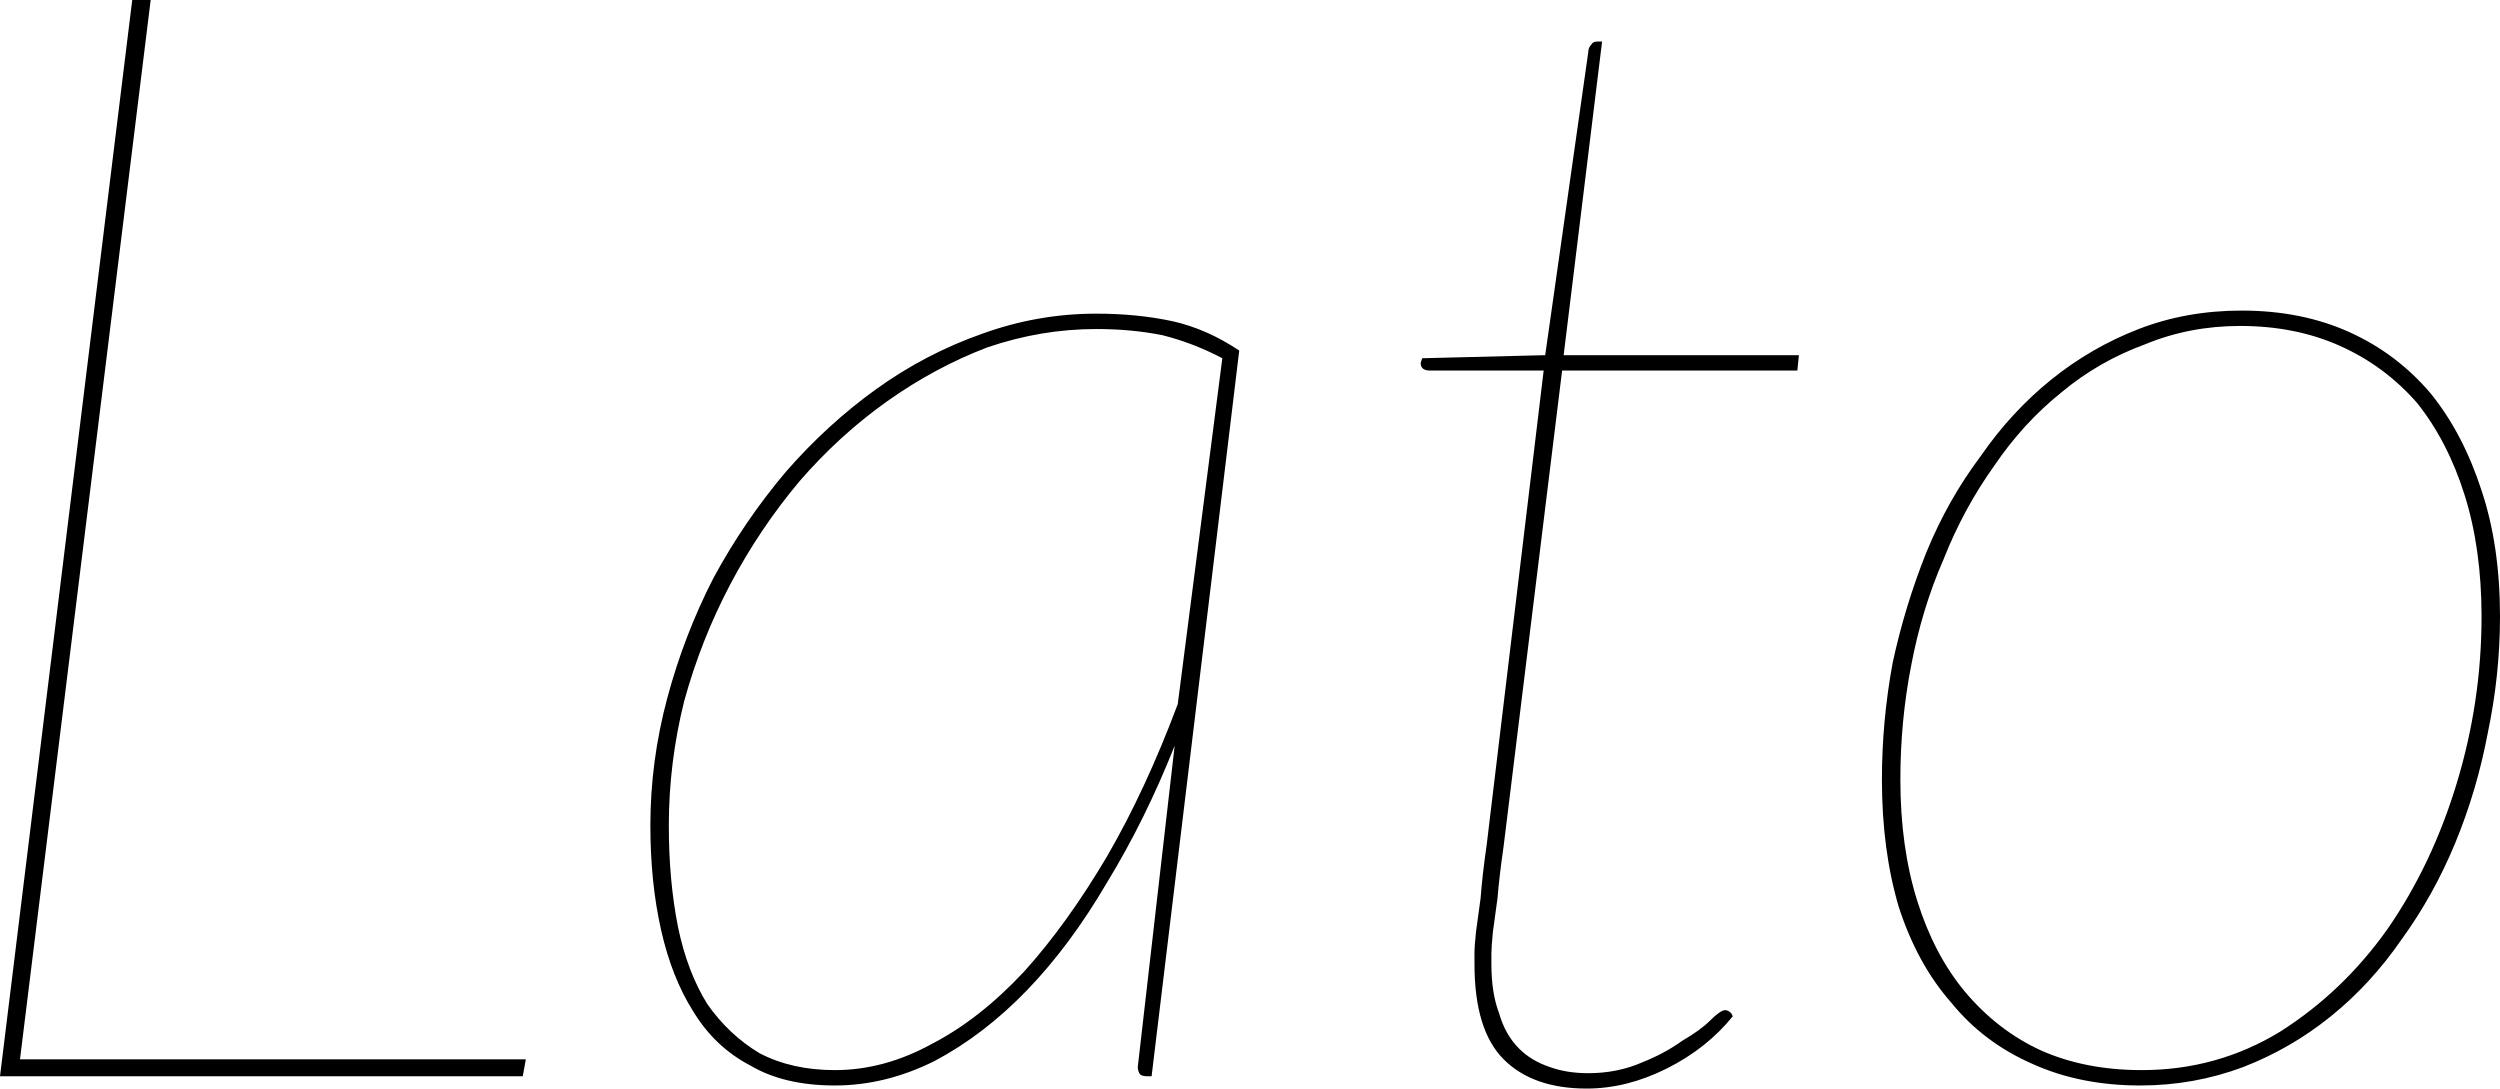 <svg xmlns="http://www.w3.org/2000/svg" viewBox="0.8 -7 16.26 7.08"><path d="M1.78-7L0.93-0.11L4.22-0.11L4.20 0L0.80 0L1.66-7L1.78-7ZM8.86-4.72L8.29 0L8.26 0Q8.22 0 8.21-0.02Q8.20-0.04 8.20-0.06L8.20-0.06L8.44-2.15Q8.25-1.67 8.00-1.26Q7.76-0.85 7.48-0.56Q7.20-0.27 6.88-0.10Q6.56 0.06 6.23 0.06L6.23 0.06Q5.90 0.06 5.68-0.07Q5.45-0.19 5.31-0.42Q5.17-0.64 5.10-0.95Q5.03-1.26 5.03-1.63L5.03-1.63Q5.03-2.05 5.14-2.46Q5.25-2.87 5.44-3.24Q5.64-3.61 5.91-3.93Q6.18-4.24 6.50-4.47Q6.82-4.70 7.19-4.83Q7.55-4.96 7.93-4.96L7.93-4.96Q8.20-4.96 8.43-4.91Q8.65-4.86 8.86-4.72L8.86-4.72ZM6.23-0.04L6.23-0.04Q6.55-0.04 6.86-0.21Q7.17-0.37 7.46-0.68Q7.74-0.99 8-1.43Q8.25-1.86 8.46-2.42L8.46-2.42L8.75-4.67Q8.56-4.77 8.36-4.82Q8.16-4.86 7.93-4.86L7.93-4.86Q7.57-4.86 7.22-4.74Q6.88-4.61 6.57-4.39Q6.26-4.17 6-3.87Q5.74-3.56 5.55-3.20Q5.36-2.84 5.25-2.44Q5.15-2.04 5.15-1.63L5.15-1.63Q5.15-1.27 5.21-0.97Q5.27-0.68 5.40-0.47Q5.54-0.27 5.74-0.15Q5.95-0.04 6.23-0.04ZM10.39-0.73L10.39-0.73Q10.39-0.76 10.39-0.80Q10.39-0.85 10.40-0.94Q10.41-1.02 10.43-1.16Q10.44-1.30 10.47-1.51L10.47-1.51L10.84-4.59L10.10-4.59Q10.04-4.59 10.04-4.64L10.04-4.64L10.05-4.67L10.85-4.69L11.13-6.66Q11.13-6.69 11.15-6.71Q11.16-6.73 11.19-6.73L11.19-6.73L11.22-6.73L10.97-4.69L12.50-4.69L12.49-4.59L10.96-4.59L10.58-1.50Q10.55-1.29 10.54-1.16Q10.52-1.02 10.51-0.94Q10.50-0.84 10.50-0.80Q10.50-0.75 10.50-0.73L10.50-0.73Q10.50-0.54 10.55-0.41Q10.59-0.27 10.68-0.18Q10.76-0.10 10.88-0.06Q10.99-0.02 11.13-0.02L11.13-0.02Q11.32-0.02 11.48-0.09Q11.63-0.15 11.74-0.23Q11.86-0.30 11.92-0.36Q11.99-0.43 12.02-0.43L12.02-0.43Q12.04-0.43 12.06-0.41L12.06-0.41L12.07-0.39Q11.90-0.18 11.64-0.05Q11.38 0.08 11.12 0.08L11.12 0.08Q10.77 0.08 10.58-0.11Q10.39-0.30 10.39-0.73ZM14.73-0.04L14.73-0.04Q15.22-0.04 15.63-0.29Q16.04-0.55 16.33-0.96Q16.62-1.38 16.78-1.91Q16.94-2.44 16.94-2.99L16.94-2.99Q16.94-3.43 16.83-3.78Q16.72-4.13 16.52-4.38Q16.31-4.62 16.02-4.75Q15.73-4.88 15.37-4.88L15.37-4.88Q15.04-4.88 14.75-4.76Q14.45-4.65 14.21-4.45Q13.96-4.25 13.77-3.97Q13.57-3.69 13.44-3.36Q13.30-3.04 13.23-2.67Q13.16-2.31 13.16-1.93L13.16-1.93Q13.16-1.49 13.27-1.14Q13.38-0.79 13.58-0.55Q13.79-0.30 14.07-0.17Q14.36-0.04 14.73-0.04ZM14.72 0.06L14.72 0.06Q14.33 0.06 14.02-0.08Q13.70-0.22 13.49-0.48Q13.27-0.73 13.15-1.10Q13.04-1.47 13.04-1.93L13.04-1.93Q13.04-2.31 13.11-2.69Q13.19-3.06 13.33-3.41Q13.47-3.75 13.68-4.03Q13.88-4.32 14.14-4.53Q14.40-4.74 14.71-4.86Q15.02-4.98 15.38-4.98L15.38-4.98Q15.77-4.98 16.08-4.84Q16.39-4.70 16.61-4.44Q16.82-4.18 16.94-3.81Q17.06-3.45 17.06-2.99L17.06-2.99Q17.06-2.61 16.98-2.23Q16.91-1.86 16.77-1.52Q16.63-1.18 16.42-0.89Q16.22-0.60 15.96-0.39Q15.70-0.18 15.39-0.06Q15.07 0.06 14.72 0.06Z"/></svg>